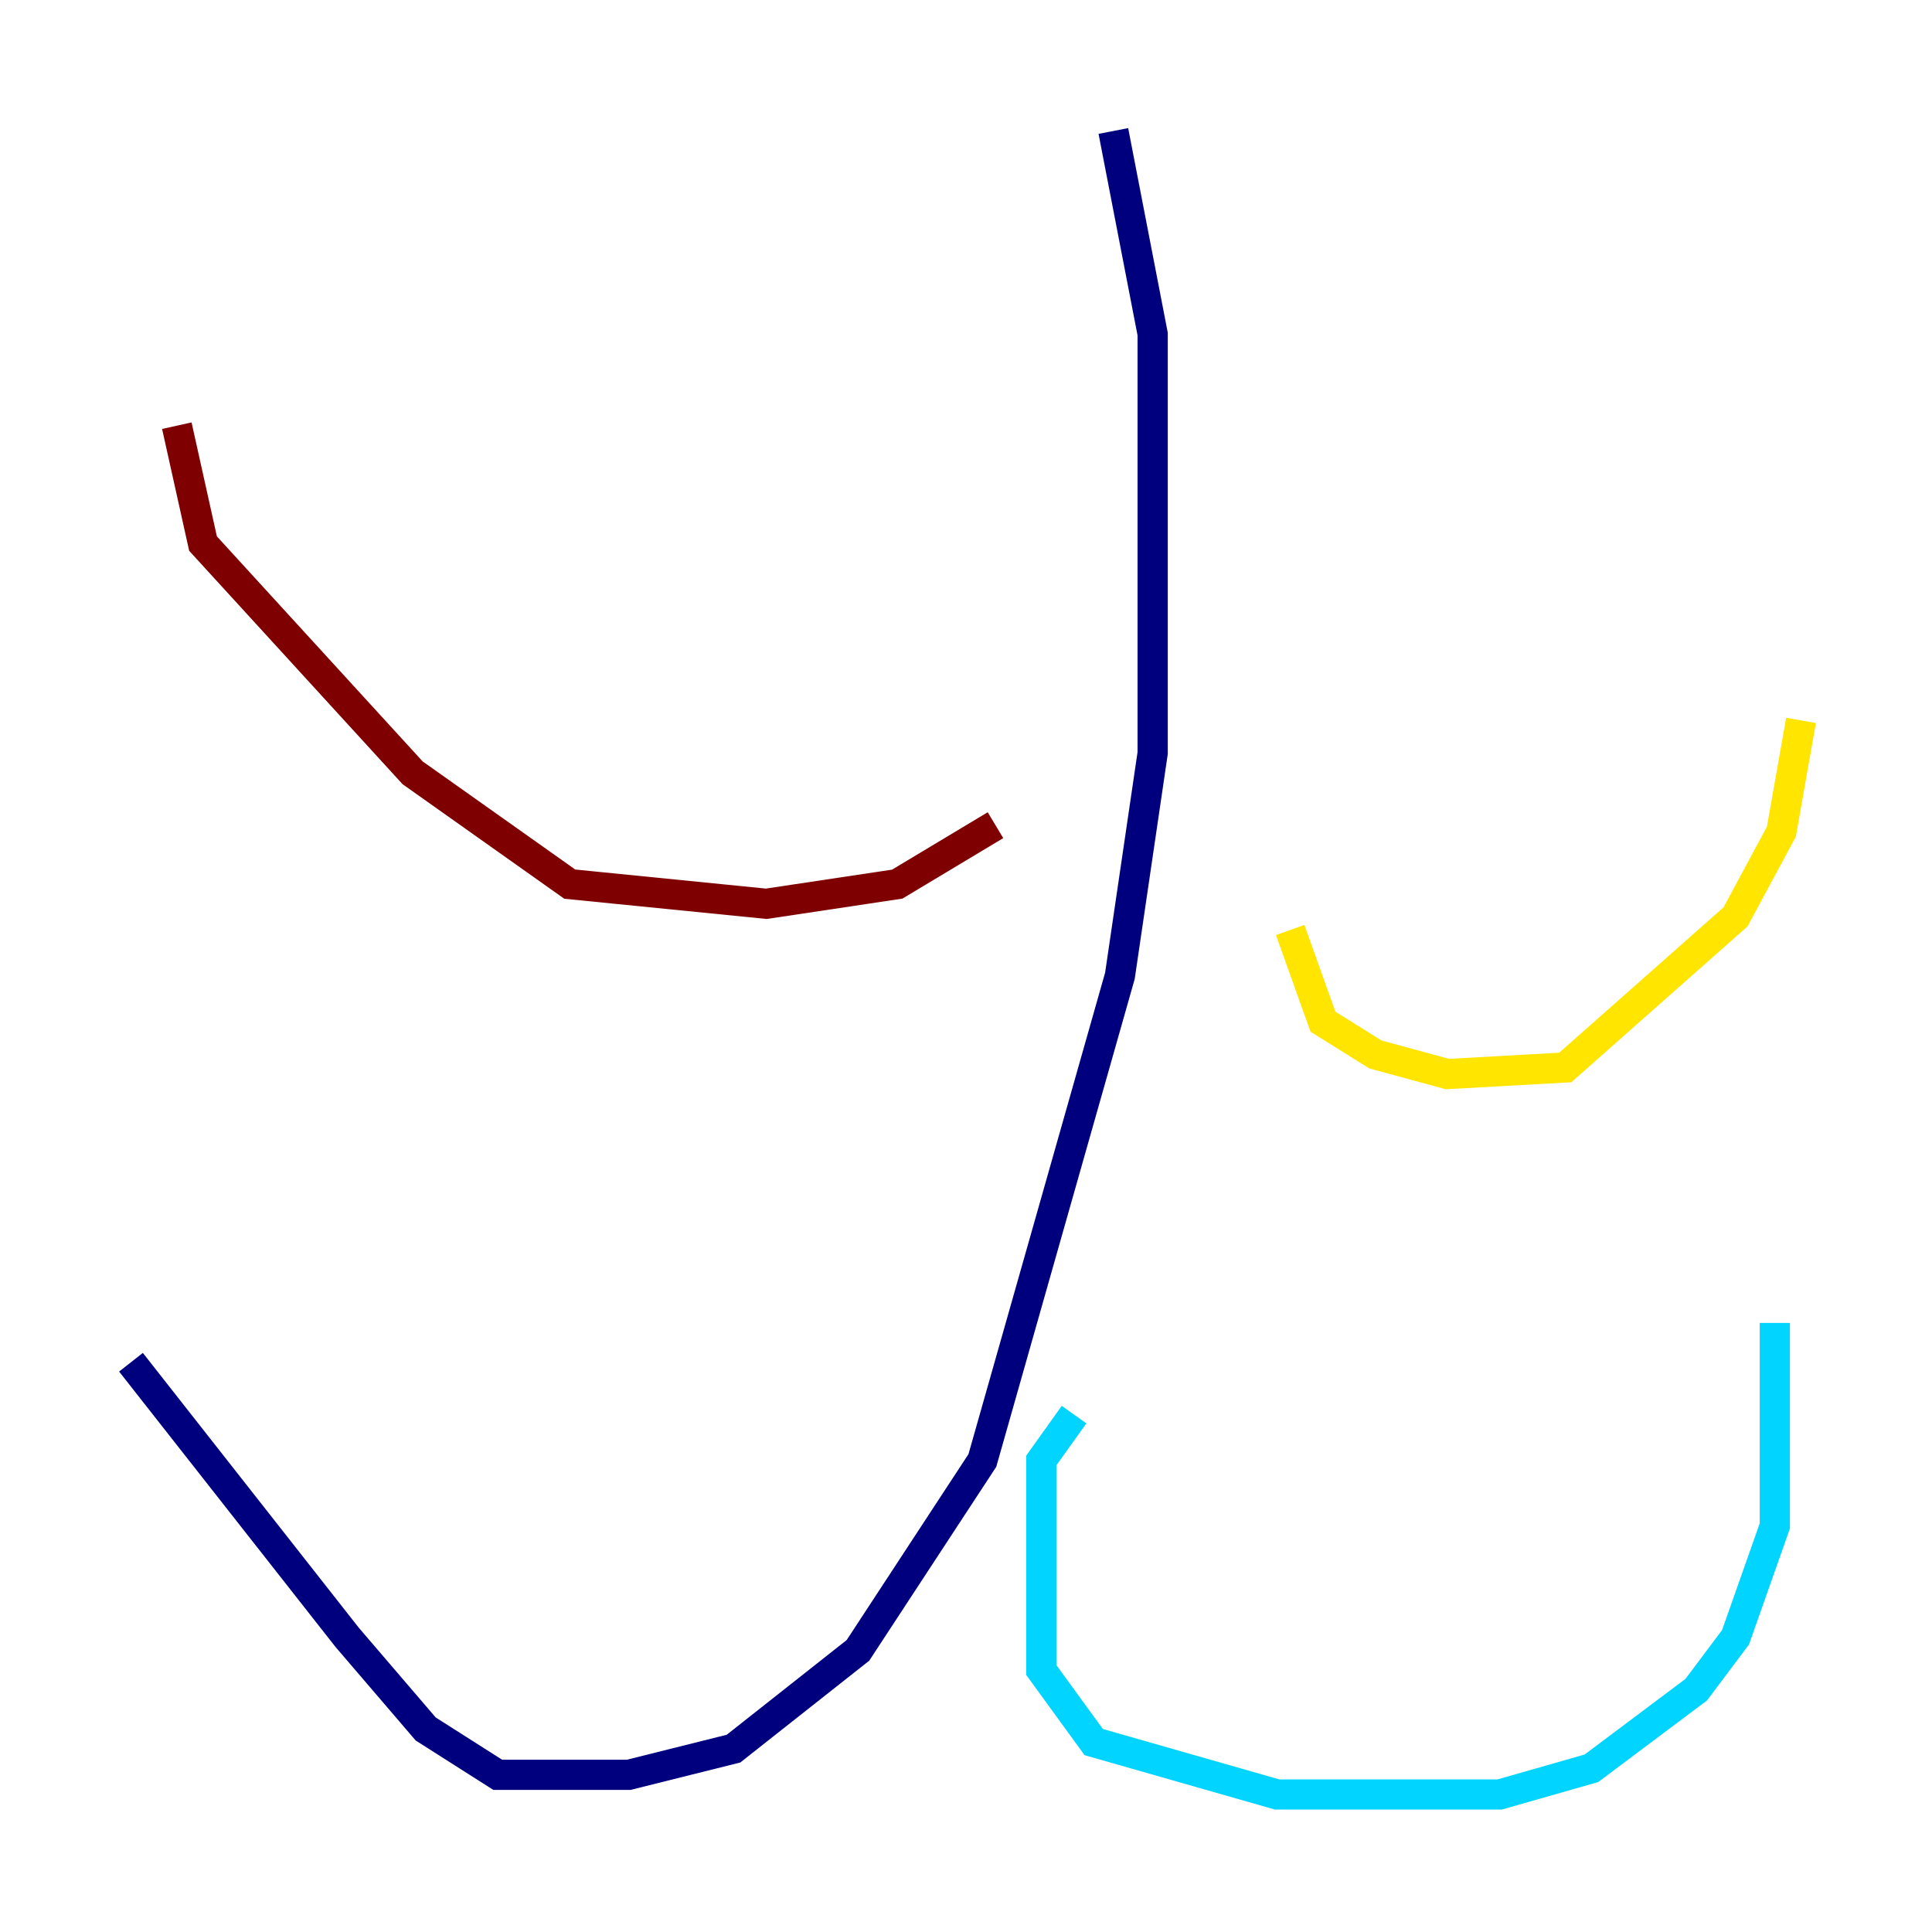 <?xml version="1.0" encoding="utf-8" ?>
<svg baseProfile="tiny" height="128" version="1.2" viewBox="0,0,128,128" width="128" xmlns="http://www.w3.org/2000/svg" xmlns:ev="http://www.w3.org/2001/xml-events" xmlns:xlink="http://www.w3.org/1999/xlink"><defs /><polyline fill="none" points="73.763,8.678 76.366,22.129 76.366,49.898 74.197,64.651 65.085,96.759 56.841,109.342 48.597,115.851 41.654,117.586 32.976,117.586 28.203,114.549 22.997,108.475 8.678,90.251" stroke="#00007f" stroke-width="2" /><polyline fill="none" points="71.159,93.722 68.99,96.759 68.99,110.644 72.461,115.417 84.61,118.888 99.363,118.888 105.437,117.153 112.38,111.946 114.983,108.475 117.586,101.098 117.586,87.647" stroke="#00d4ff" stroke-width="2" /><polyline fill="none" points="85.478,61.614 87.647,67.688 91.119,69.858 95.891,71.159 103.702,70.725 114.983,60.746 118.02,55.105 119.322,47.729" stroke="#ffe500" stroke-width="2" /><polyline fill="none" points="65.953,54.671 59.444,58.576 50.766,59.878 37.749,58.576 27.336,51.2 13.451,36.014 11.715,28.203" stroke="#7f0000" stroke-width="2" /></svg>